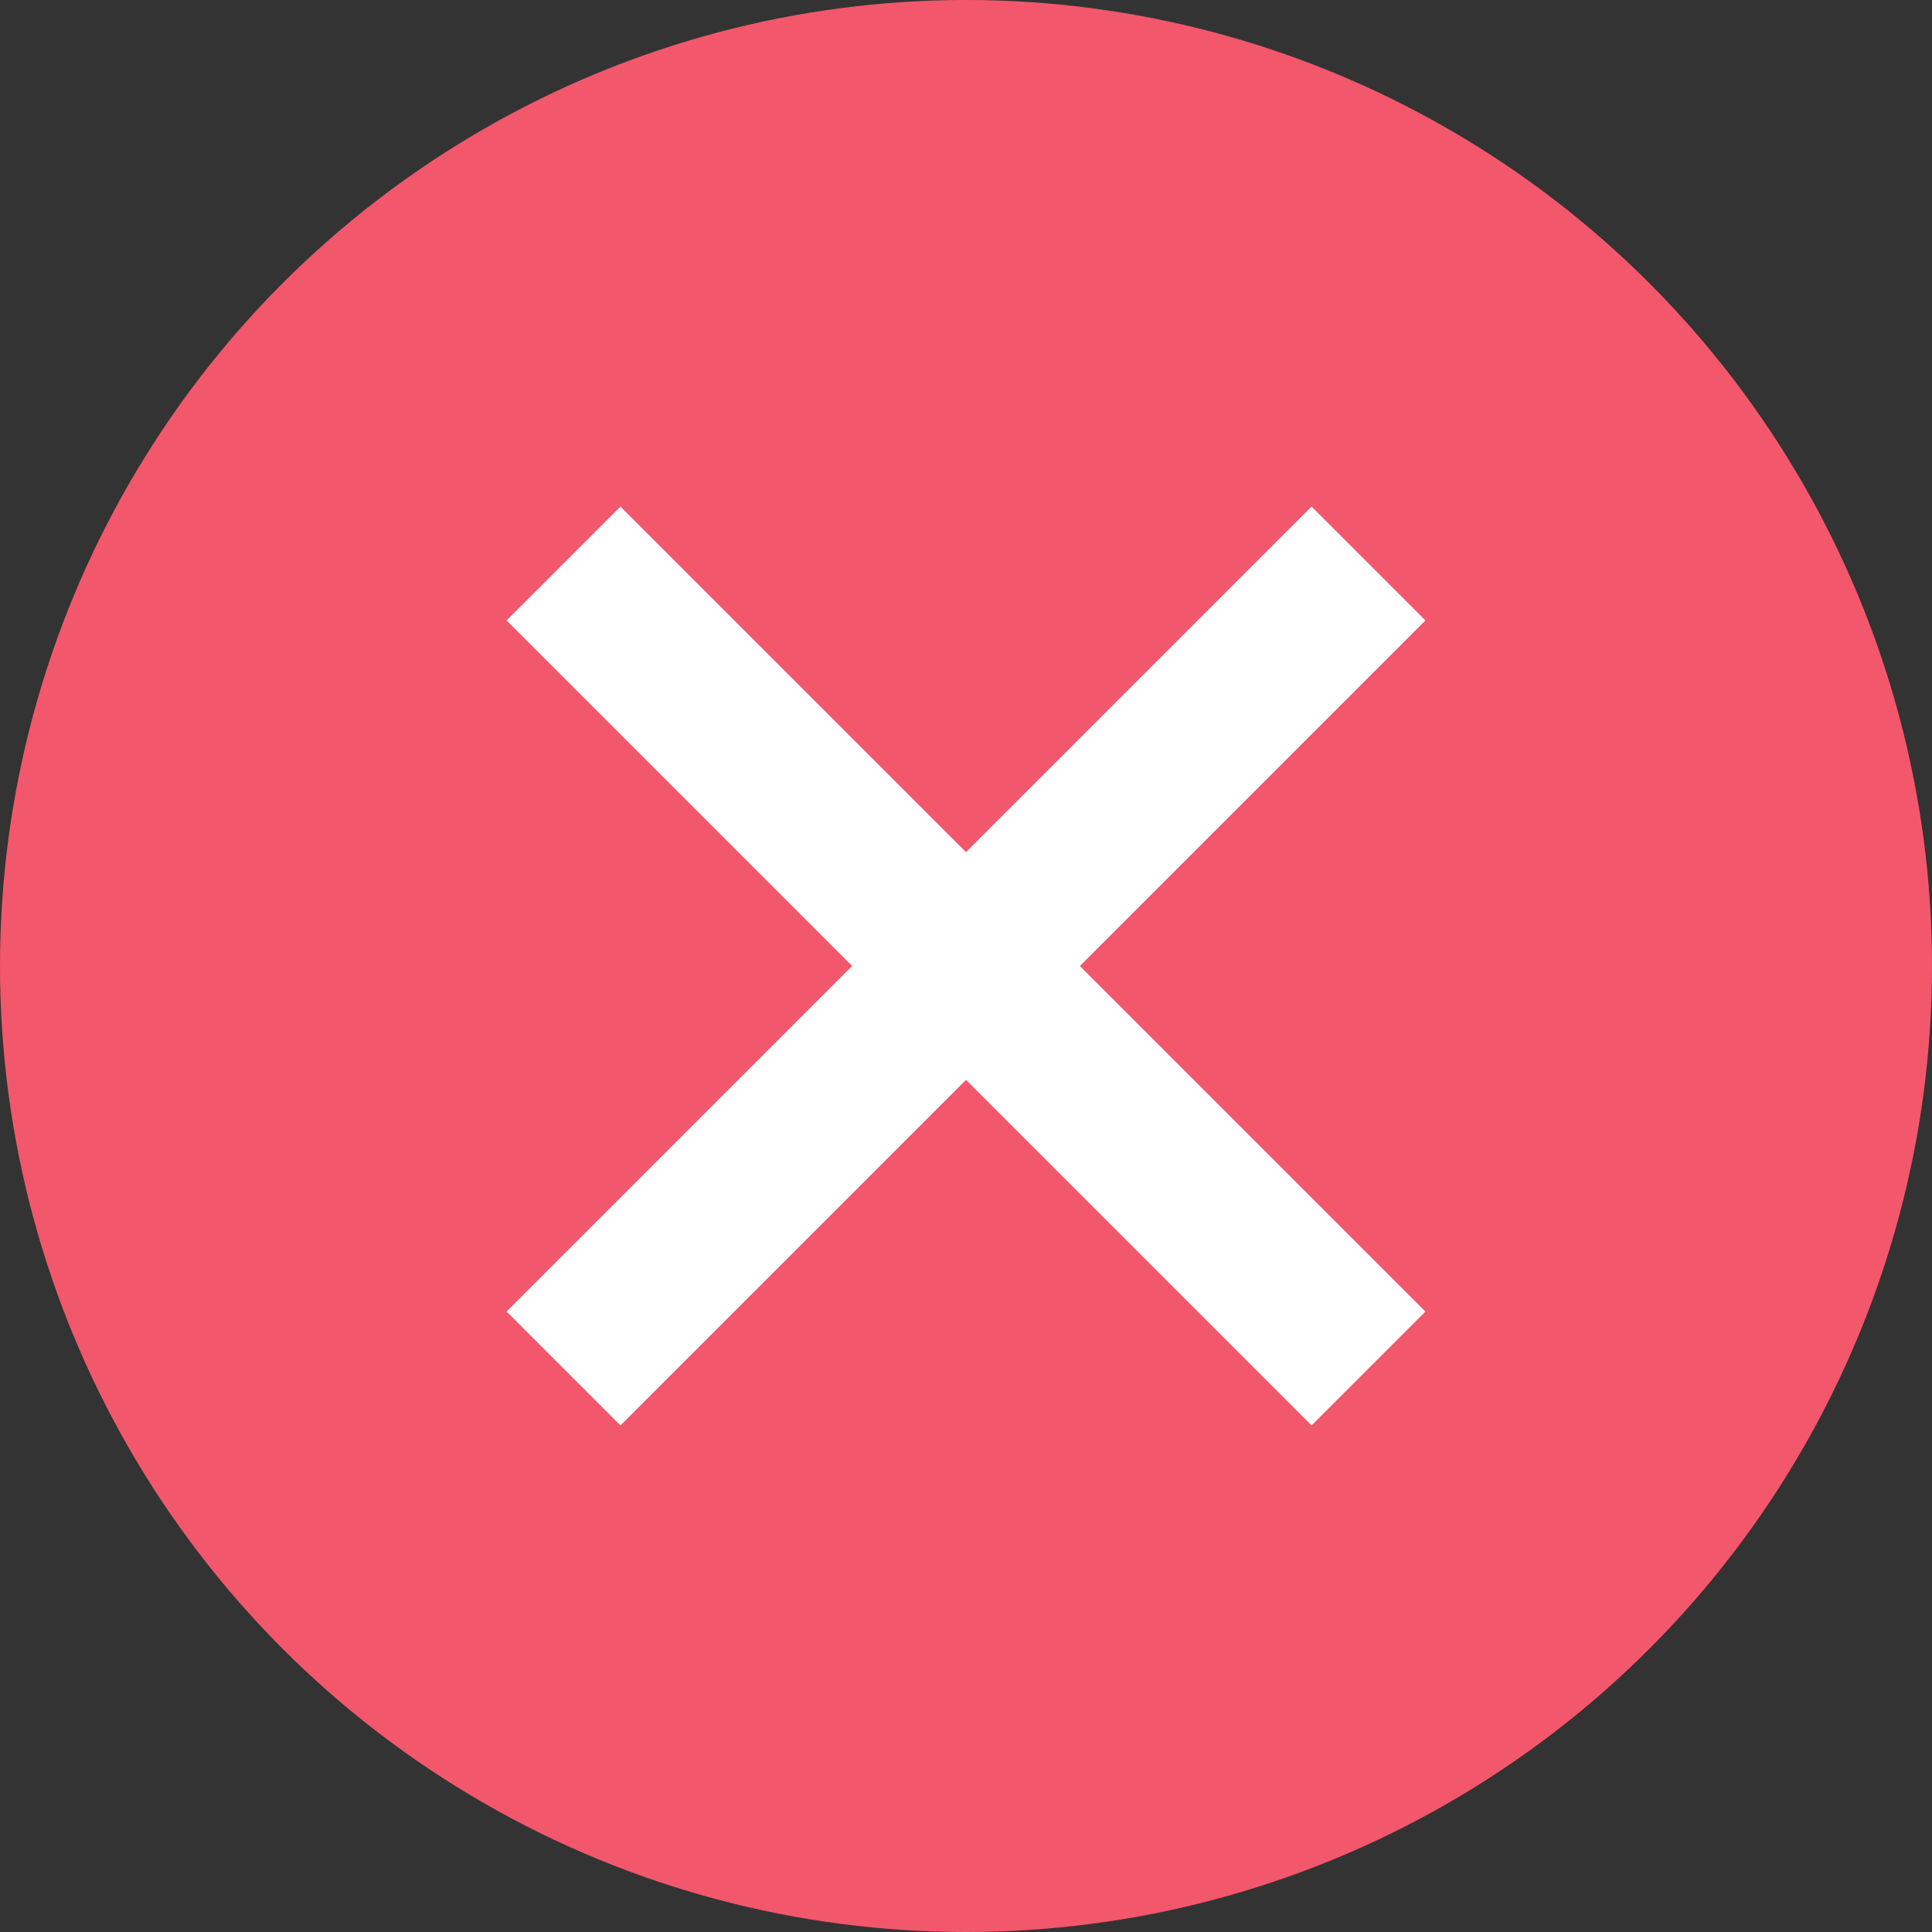 <svg width="24" height="24" viewBox="0 0 24 24" fill="none" xmlns="http://www.w3.org/2000/svg">
<rect x="0" y="0" width="24" height="24" fill="#333333" stroke="none"/>
<circle cx="12" cy="12" r="12" fill="#F3576C"/>
<path d="M7 7L17 17" stroke="white" stroke-width="2"/>
<path d="M17 7L7 17" stroke="white" stroke-width="2"/>
</svg>
